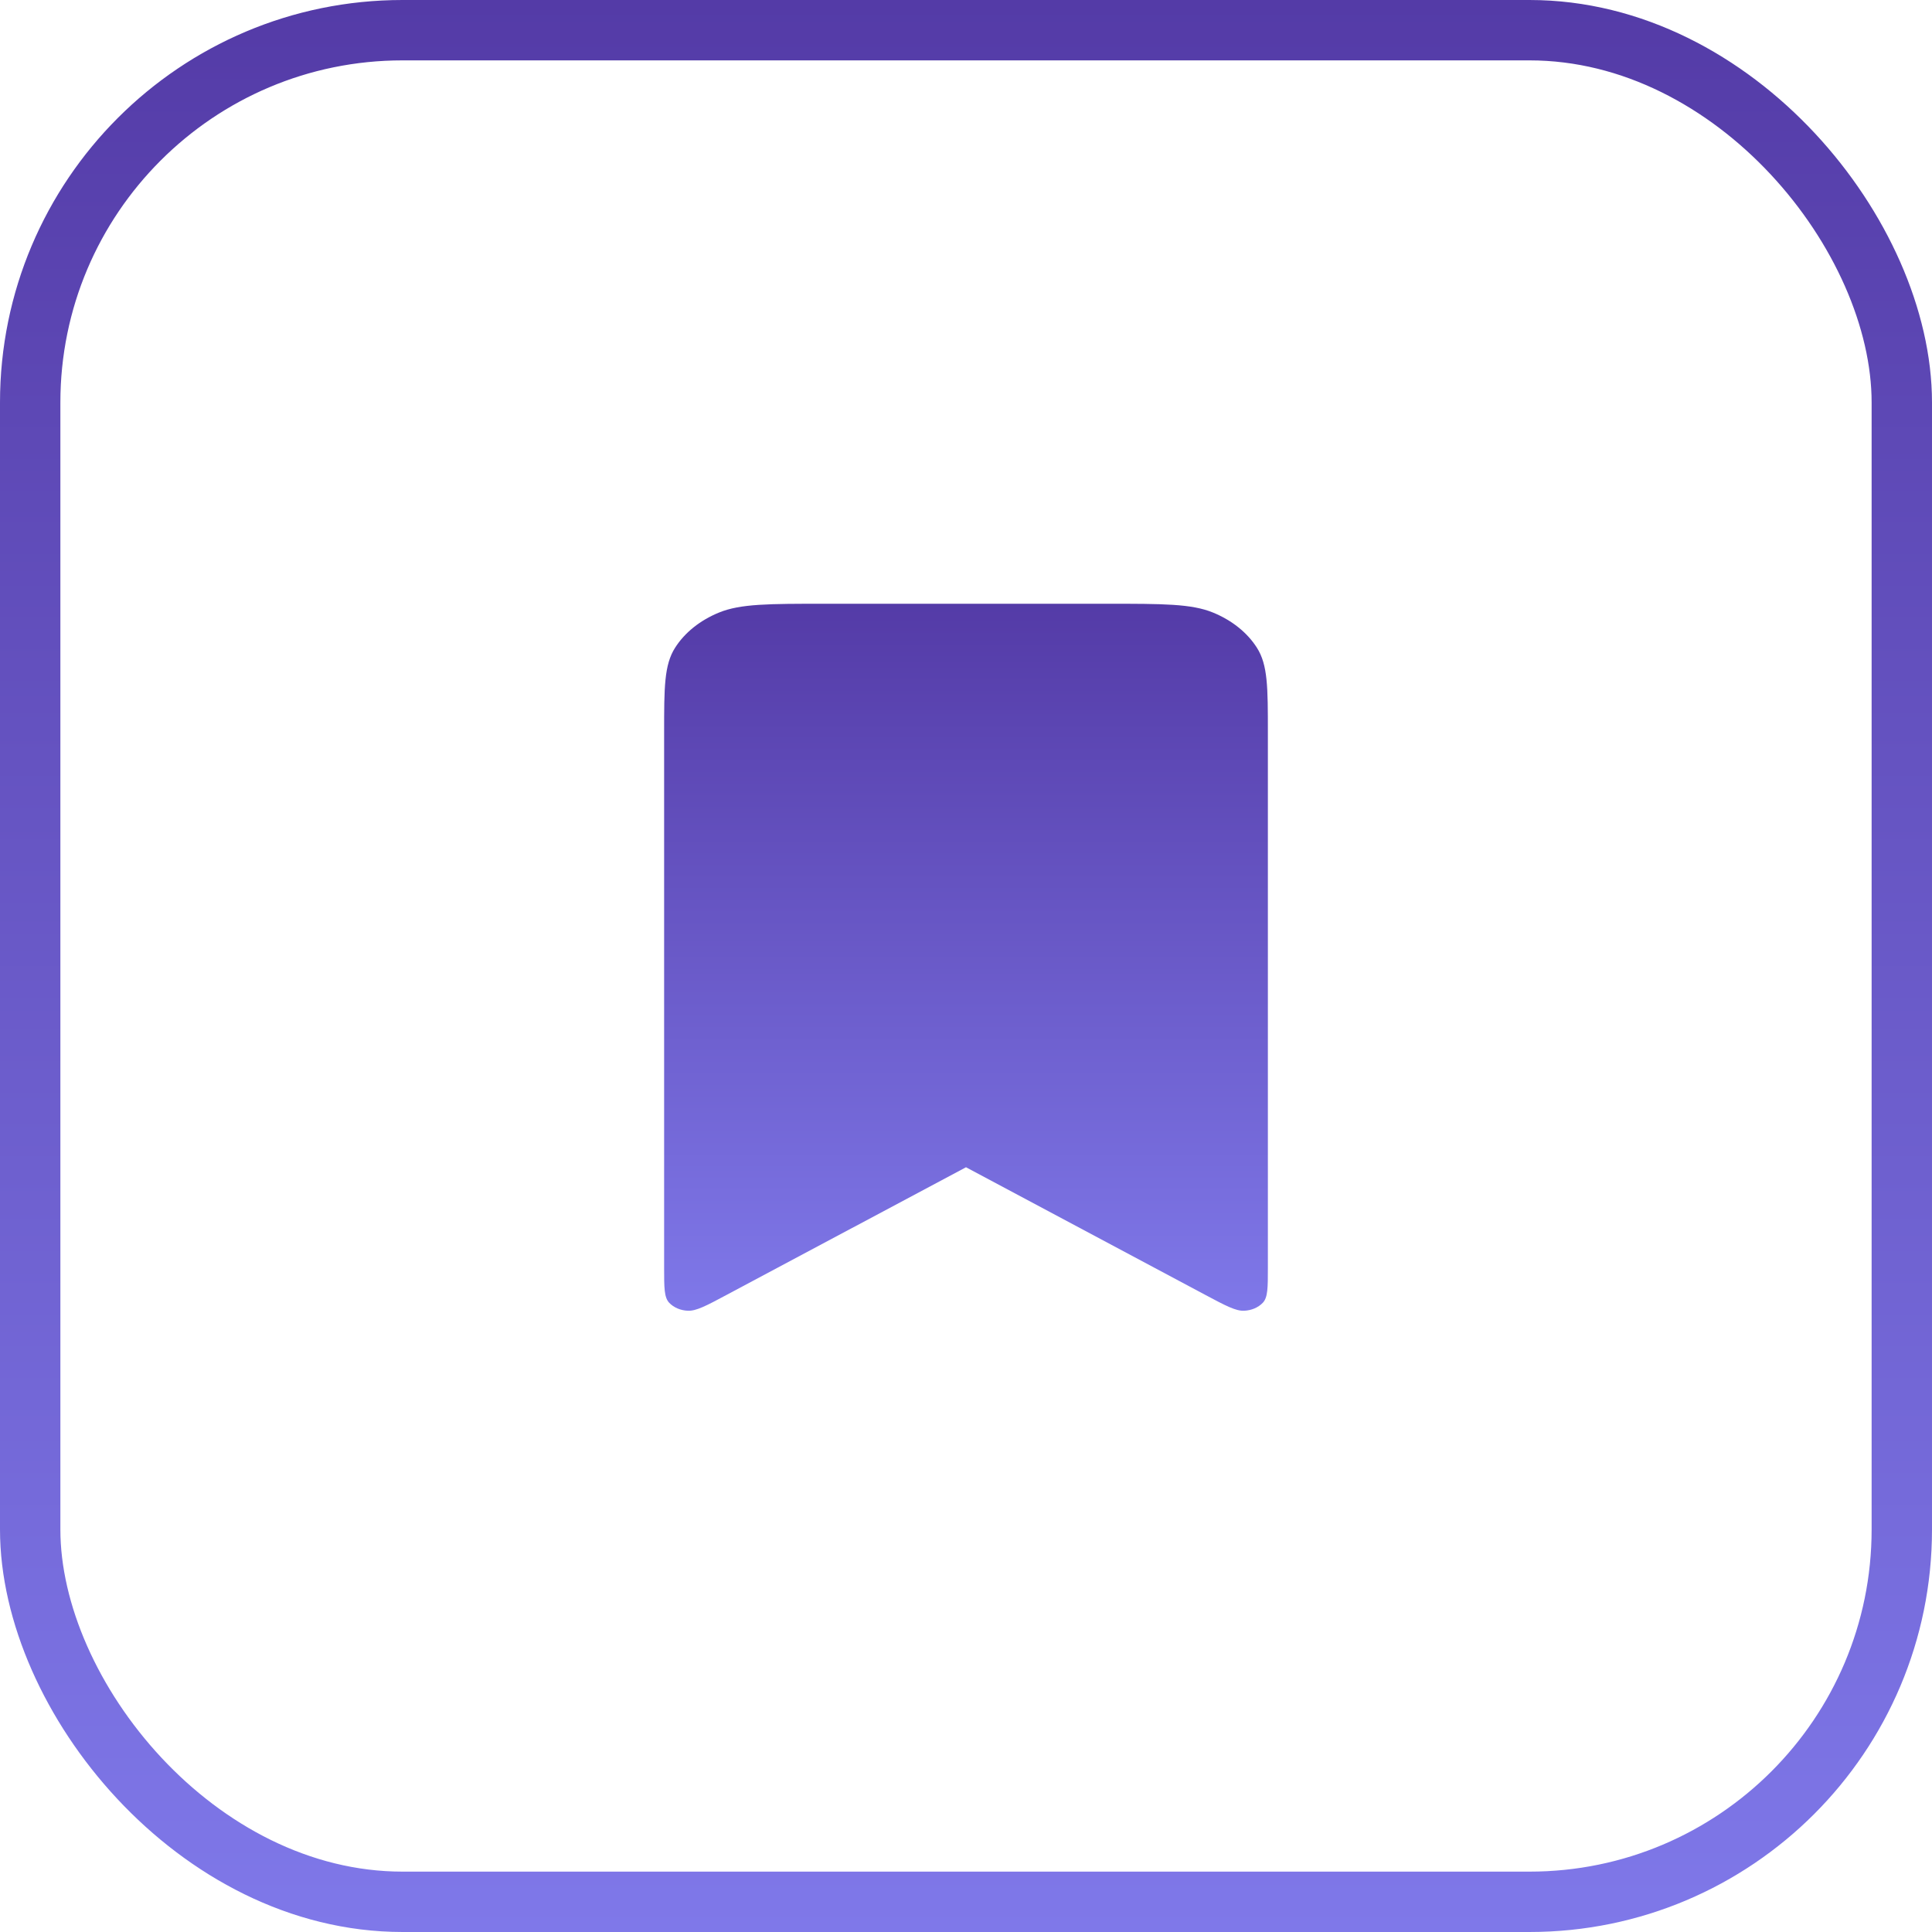 <svg width="48" height="48" viewBox="0 0 48 48" fill="none" xmlns="http://www.w3.org/2000/svg">
<rect x="0.75" y="0.75" width="46.5" height="46.5" rx="9.25" stroke="url(#paint0_linear_2165_3825)" stroke-width="1.5"/>
<path d="M16.5 18.2C16.5 17.08 16.5 16.52 16.773 16.092C17.012 15.716 17.395 15.41 17.865 15.218C18.4 15 19.1 15 20.5 15H27.5C28.9 15 29.6 15 30.135 15.218C30.605 15.41 30.988 15.716 31.227 16.092C31.5 16.52 31.5 17.08 31.5 18.2V31.505C31.5 31.991 31.5 32.234 31.374 32.367C31.319 32.425 31.25 32.472 31.17 32.507C31.09 32.541 31.002 32.561 30.911 32.565C30.703 32.575 30.45 32.44 29.945 32.171L24 29L18.055 32.17C17.55 32.44 17.297 32.575 17.087 32.565C16.997 32.561 16.909 32.541 16.83 32.507C16.75 32.472 16.681 32.425 16.626 32.367C16.5 32.234 16.5 31.991 16.5 31.505V18.2Z" fill="url(#paint1_linear_2165_3825)"/>
<defs>
<linearGradient id="paint0_linear_2165_3825" x1="24" y1="0" x2="24" y2="48" gradientUnits="userSpaceOnUse">
<stop stop-color="#543BA7"/>
<stop offset="1" stop-color="#7F78E9"/>
</linearGradient>
<linearGradient id="paint1_linear_2165_3825" x1="24" y1="15" x2="24" y2="32.566" gradientUnits="userSpaceOnUse">
<stop stop-color="#543BA7"/>
<stop offset="1" stop-color="#7F78E9"/>
</linearGradient>
</defs>
</svg>
